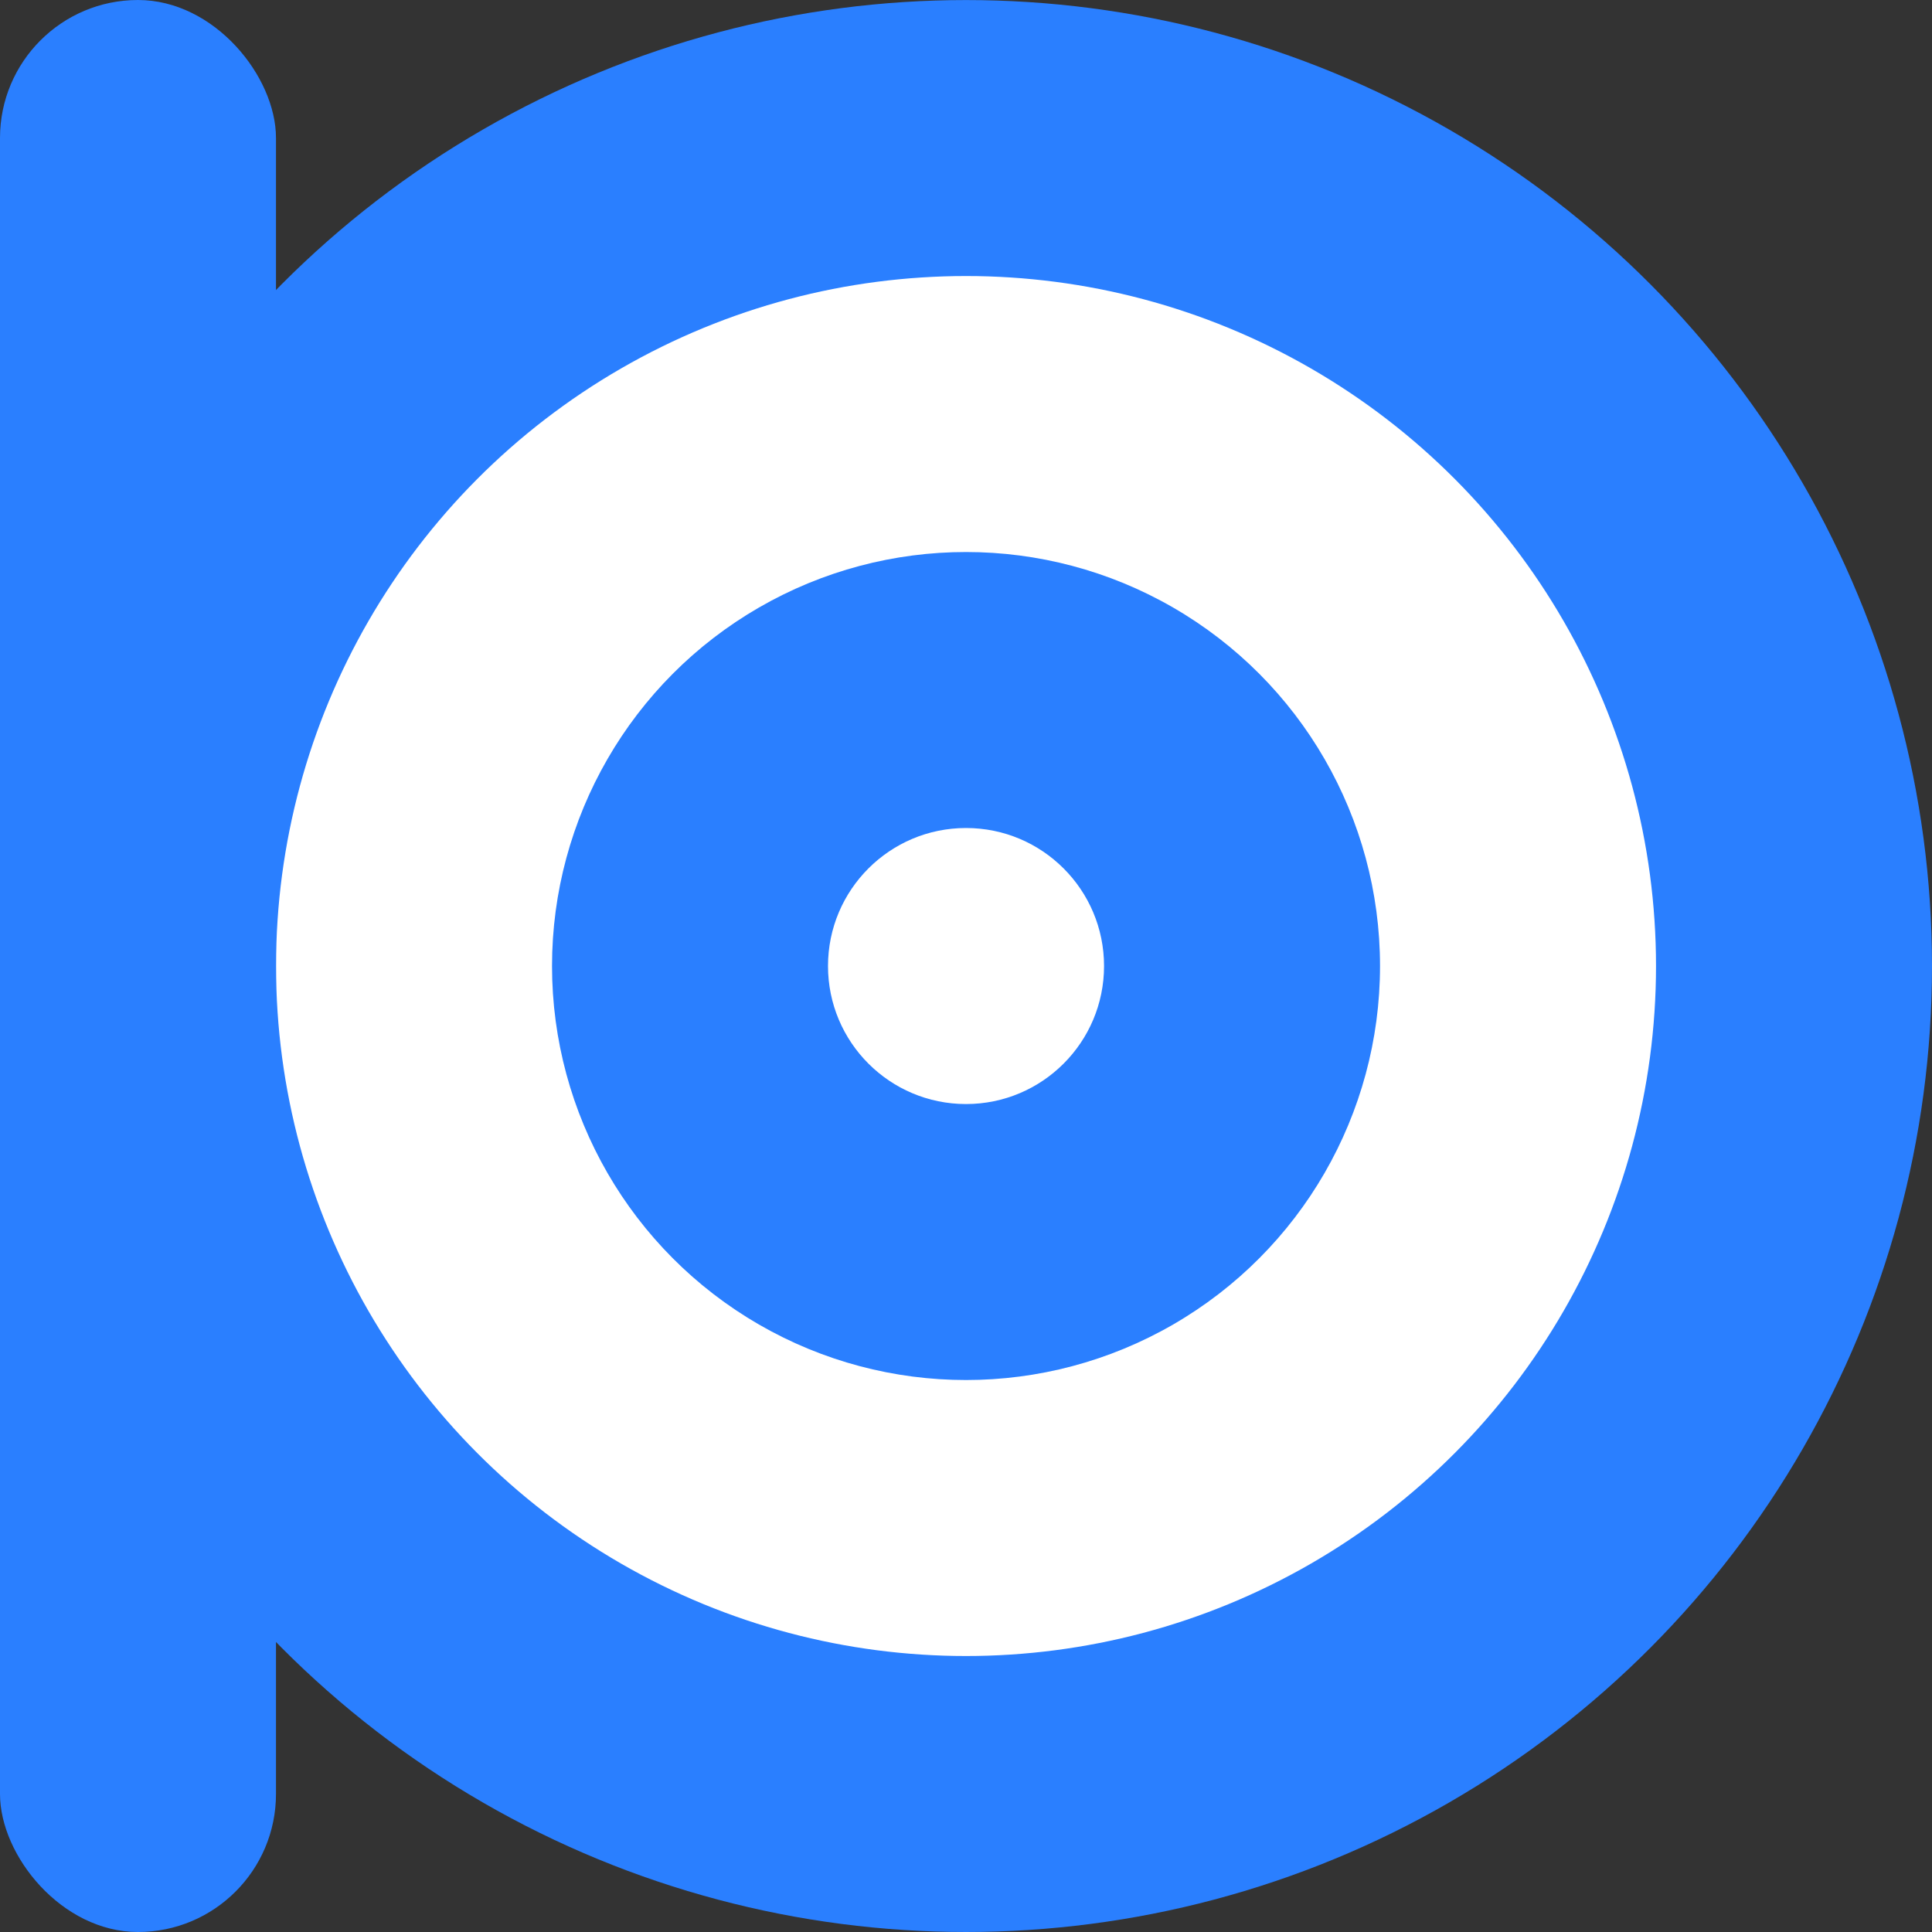 <?xml version="1.0" encoding="UTF-8" standalone="no"?>
<svg
   xmlns:dc="http://purl.org/dc/elements/1.1/"
   xmlns:cc="http://creativecommons.org/ns#"
   xmlns:rdf="http://www.w3.org/1999/02/22-rdf-syntax-ns#"
   xmlns:svg="http://www.w3.org/2000/svg"
   xmlns="http://www.w3.org/2000/svg"
   xmlns:sodipodi="http://sodipodi.sourceforge.net/DTD/sodipodi-0.dtd"
   xmlns:inkscape="http://www.inkscape.org/namespaces/inkscape"
   width="38.075mm"
   height="38.075mm"
   viewBox="0 0 38.075 38.075"
   version="1.1"
   id="svg8"
   inkscape:version="1.0.1 (3bc2e813f5, 2020-09-07)"
   sodipodi:docname="DAILEE1.2.svg"
   inkscape:export-filename="C:\Users\Ativ\Desktop\projects\dailee\dailee-app\public\logo.png"
   inkscape:export-xdpi="95"
   inkscape:export-ydpi="95">
  <rect x="0" y="0" width="38.075" height="38.075" fill="#333333" stroke="none"/>
  <defs
     id="defs2" />
  <sodipodi:namedview
     id="base"
     pagecolor="#ffffff"
     bordercolor="#666666"
     borderopacity="1.0"
     inkscape:pageopacity="0.0"
     inkscape:pageshadow="2"
     inkscape:zoom="1.4142136"
     inkscape:cx="-15.510753"
     inkscape:cy="-1.8202974"
     inkscape:document-units="mm"
     inkscape:current-layer="layer1"
     inkscape:document-rotation="0"
     showgrid="false"
     inkscape:object-paths="true"
     inkscape:snap-intersection-paths="true"
     inkscape:snap-smooth-nodes="true"
     showguides="false"
     inkscape:guide-bbox="true"
     inkscape:window-width="1920"
     inkscape:window-height="986"
     inkscape:window-x="-11"
     inkscape:window-y="-11"
     inkscape:window-maximized="1">
    <sodipodi:guide
       position="19.037,16.318"
       orientation="0,-1"
       id="guide845" />
    <sodipodi:guide
       position="19.037,21.757"
       orientation="0,-1"
       id="guide847" />
    <sodipodi:guide
       position="16.318,19.037"
       orientation="1,0"
       id="guide849" />
    <sodipodi:guide
       position="21.757,19.037"
       orientation="1,0"
       id="guide851" />
    <sodipodi:guide
       position="27.196,19.037"
       orientation="1,0"
       id="guide861" />
    <sodipodi:guide
       position="32.636,19.037"
       orientation="1,0"
       id="guide863" />
    <sodipodi:guide
       position="19.037,1.7307814e-05"
       orientation="0,-1"
       id="guide867" />
  </sodipodi:namedview>
  <g
     inkscape:label="Layer 1"
     inkscape:groupmode="layer"
     id="layer1"
     transform="translate(-100.907,-117.989)">
    <circle
       style="opacity:1;fill:#2a7fff;fill-opacity:1;stroke-width:0.071"
       id="path833"
       cx="119.945"
       cy="137.027"
       r="19.037" />
    <circle
       style="opacity:1;fill:#ffffff;stroke-width:0.174"
       id="path839"
       cx="119.945"
       cy="137.027"
       r="13.598" />
    <circle
       style="opacity:1;fill:#2a7fff;fill-opacity:1;stroke-width:0.104"
       id="circle841"
       cx="119.945"
       cy="137.027"
       r="8.159" />
    <circle
       style="opacity:1;fill:#ffffff;stroke-width:0.035"
       id="circle843"
       cx="119.945"
       cy="137.027"
       r="2.72" />
    <rect
       style="opacity:1;fill:#2a7fff;fill-opacity:1;stroke-width:0.701"
       id="rect859"
       width="5.439"
       height="38.075"
       x="100.907"
       y="117.989"
       ry="2.72" />
  </g>
</svg>
